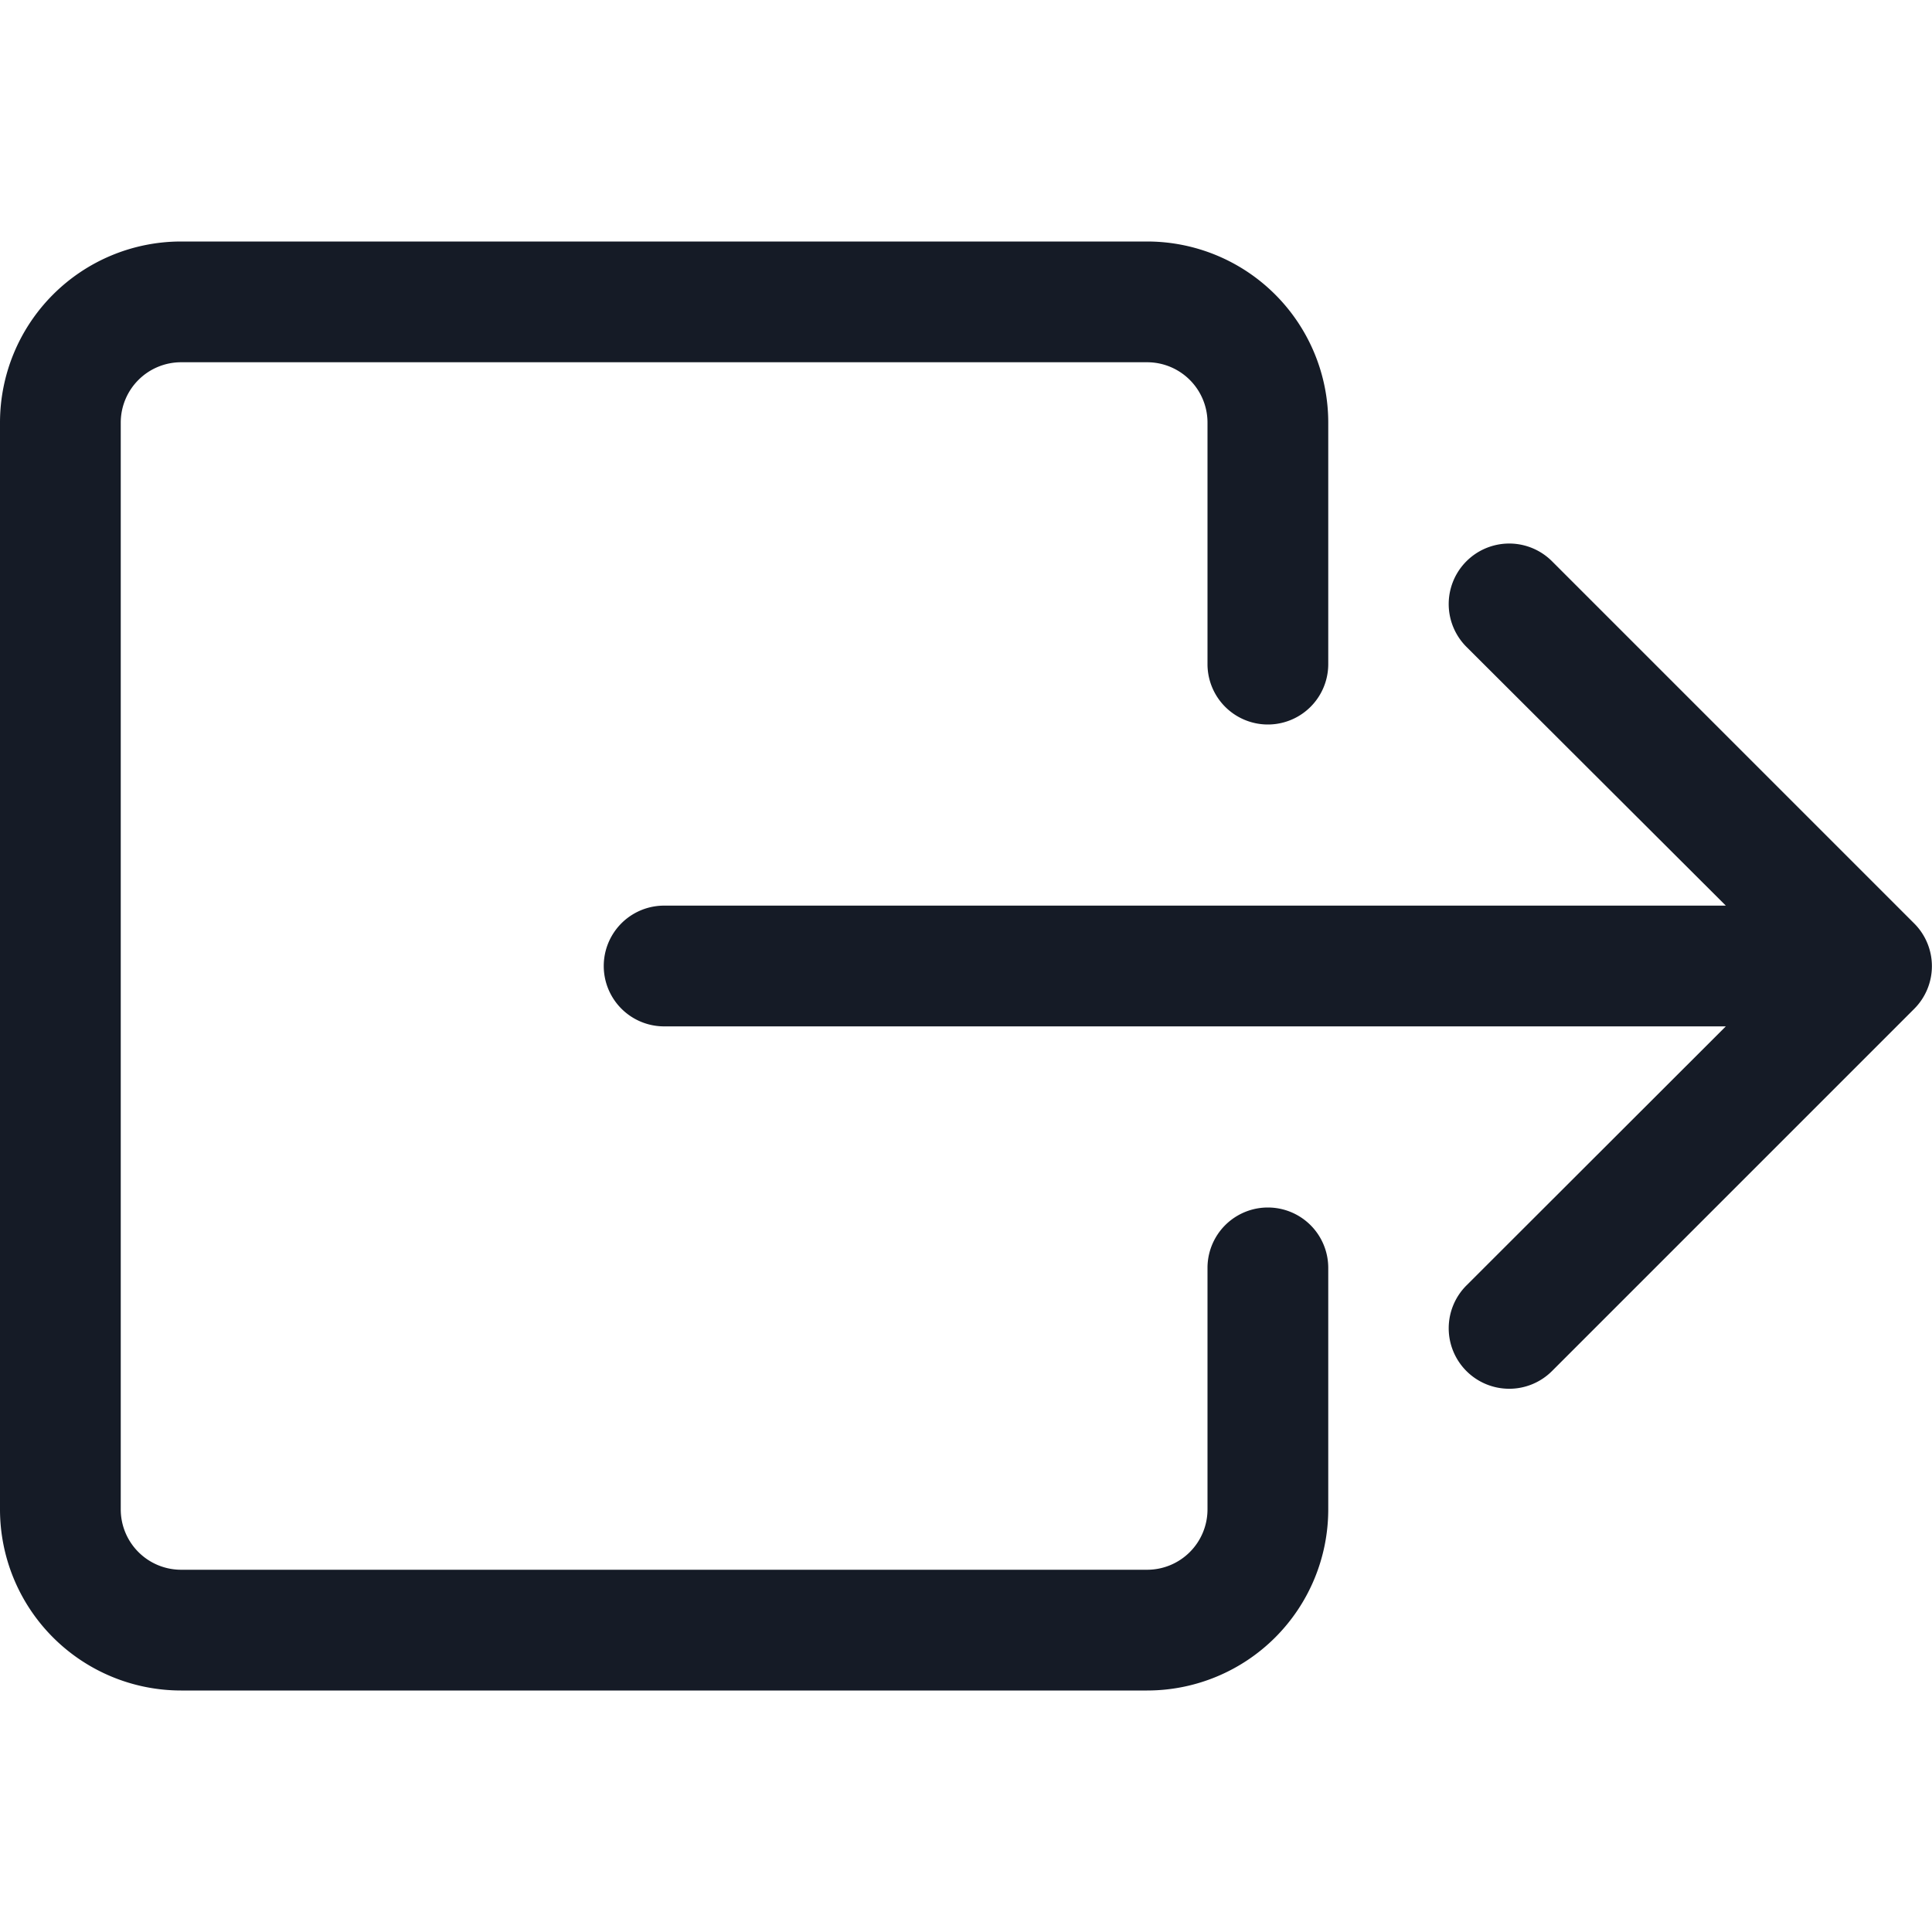 <svg id="logout_layer" xmlns="http://www.w3.org/2000/svg" viewBox="0 0 64 64">
  <path id="logout_button" d="M40,50a2,2,0,0,1-2,2H6a2,2,0,0,1-2-2V14a2,2,0,0,1,2-2H38a2,2,0,0,1,2,2v8a2,2,0,0,0,4,0V14a6,6,0,0,0-6-6H6a6,6,0,0,0-6,6V50a6,6,0,0,0,6,6H38a6,6,0,0,0,6-6V42a2,2,0,0,0-4,0ZM63.41,33.42a2,2,0,0,0,0-2.83h0l-12-12a2,2,0,0,0-2.83,2.84L57.17,30H22a2,2,0,0,0,0,4H57.17l-8.59,8.58a2,2,0,0,0,2.83,2.84Z" fill="#151b26" fill-rule="evenodd"/>
</svg>
